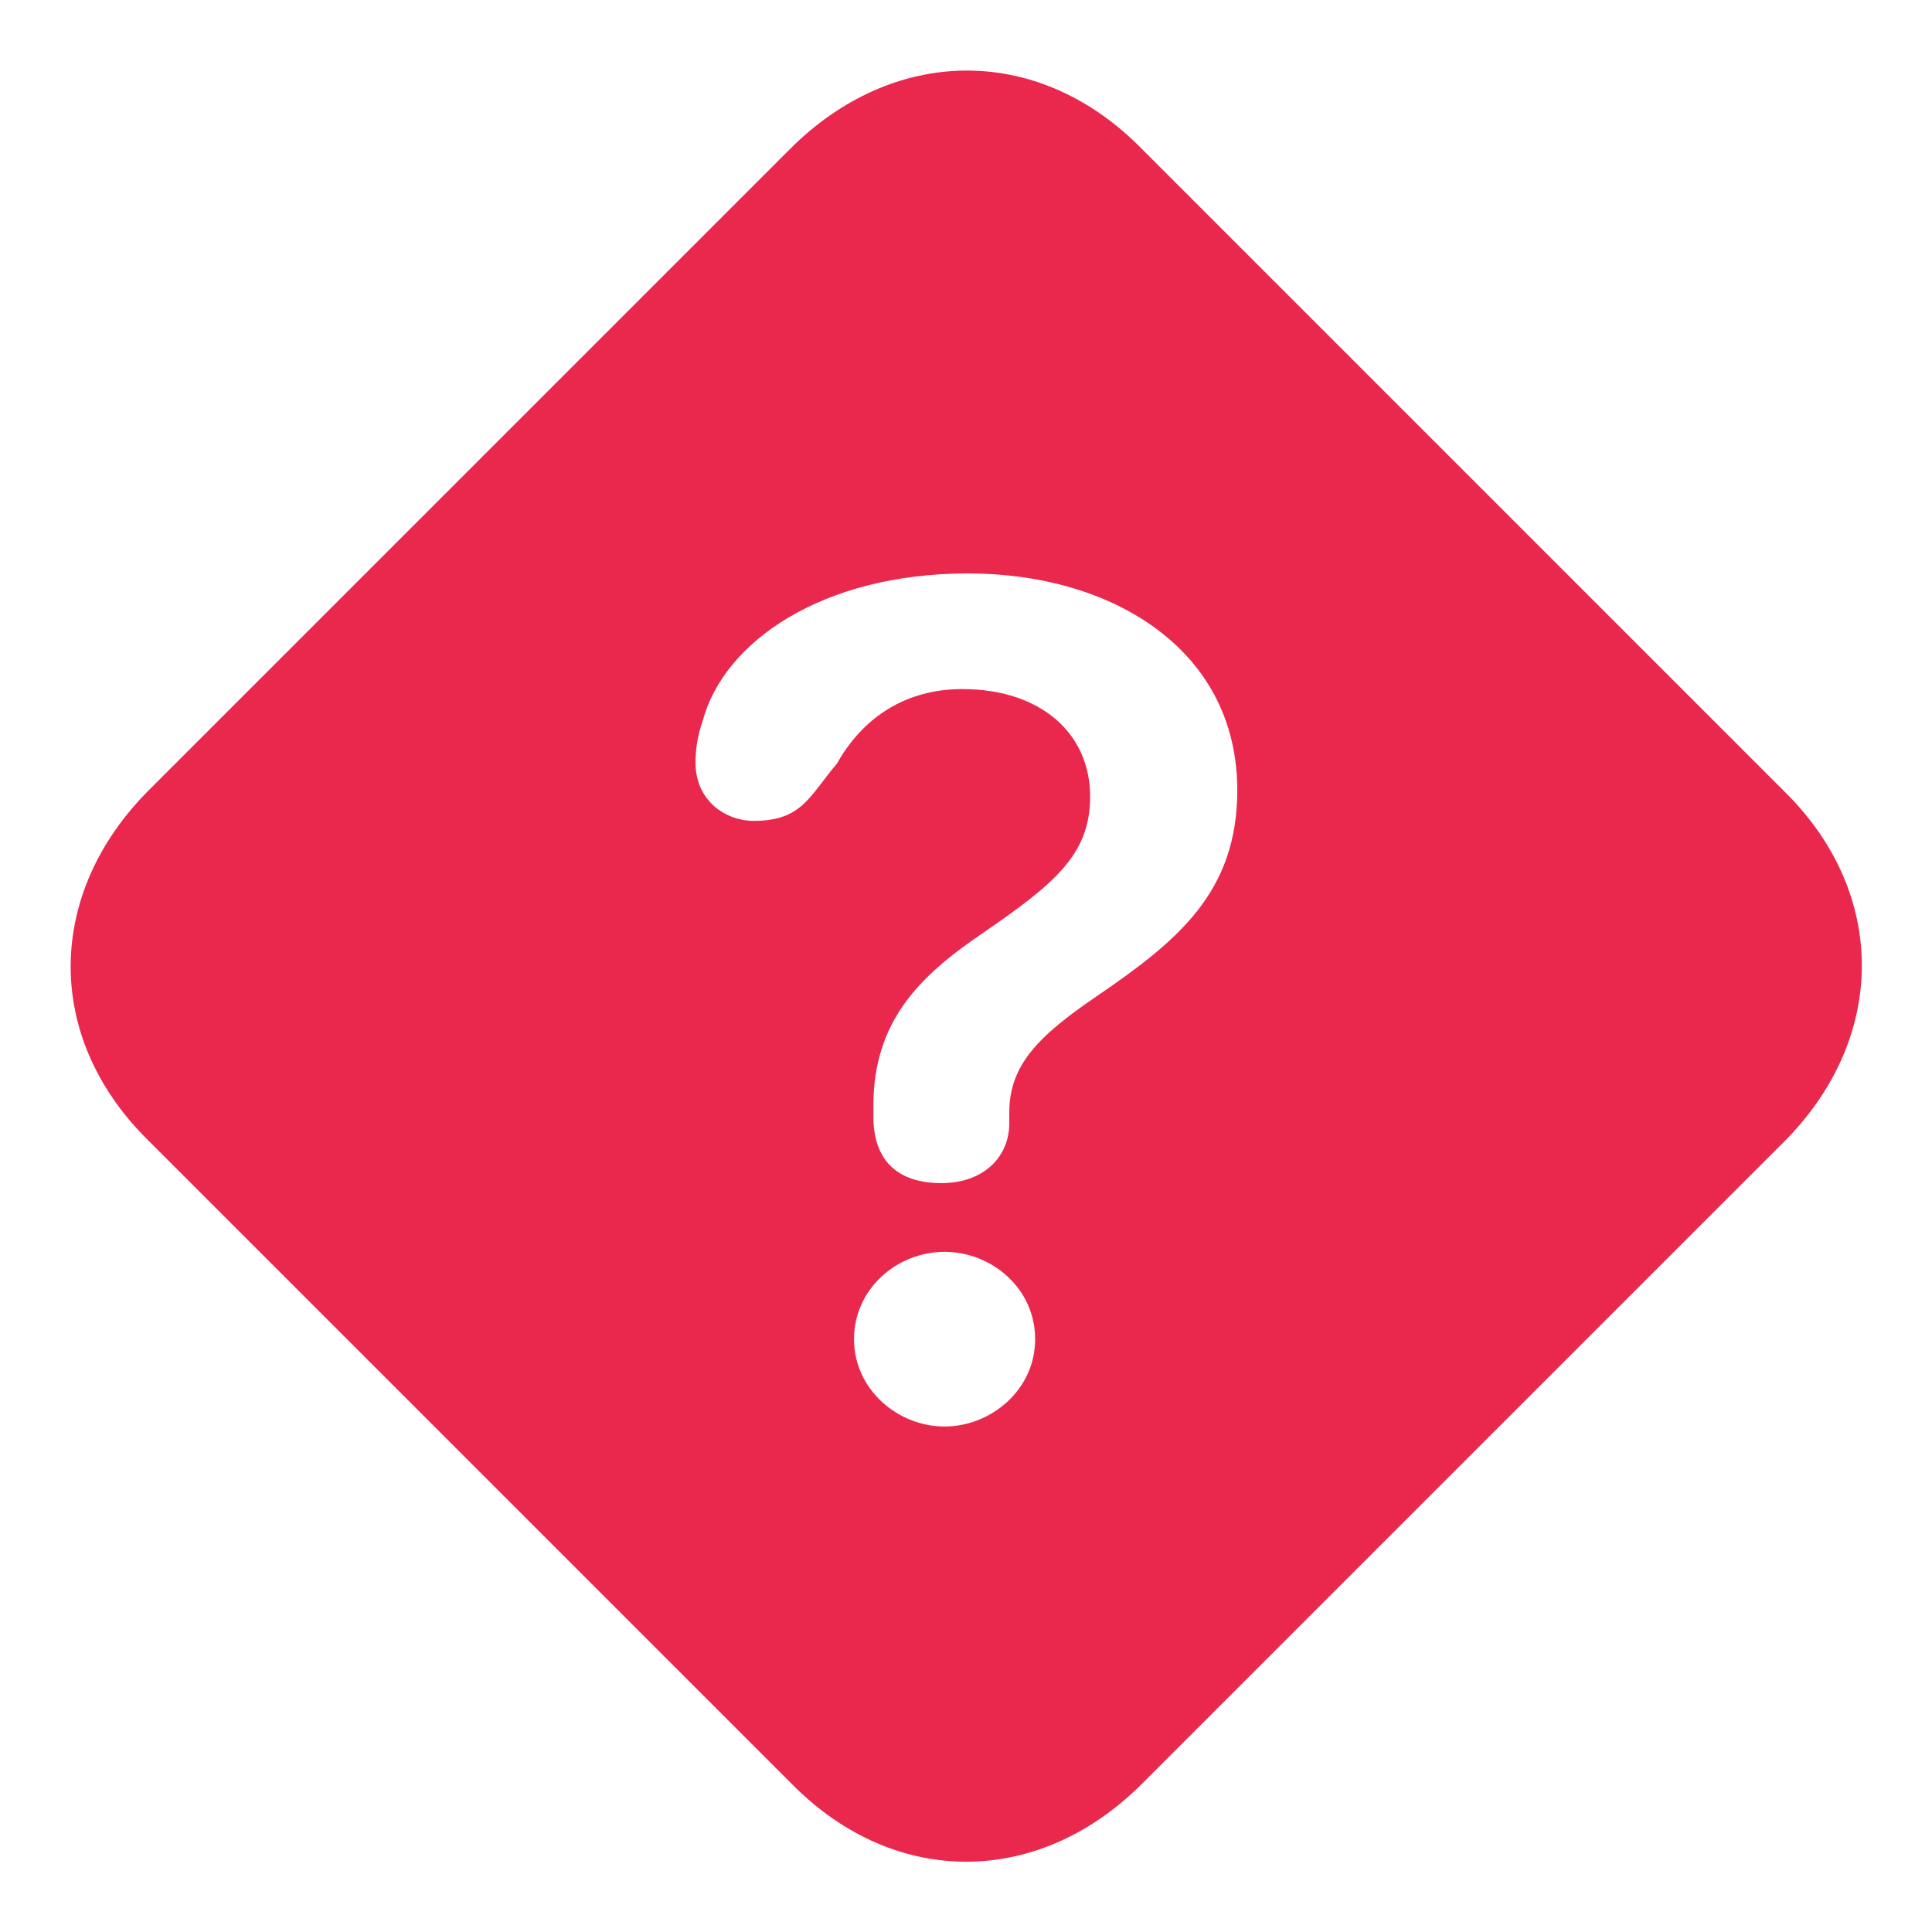 <!DOCTYPE svg PUBLIC "-//W3C//DTD SVG 1.1//EN" "http://www.w3.org/Graphics/SVG/1.1/DTD/svg11.dtd">
<!-- Uploaded to: SVG Repo, www.svgrepo.com, Transformed by: SVG Repo Mixer Tools -->
<svg fill="#ea284e" width="800px" height="800px" viewBox="0 0 56 56" xmlns="http://www.w3.org/2000/svg">
<g id="SVGRepo_bgCarrier" stroke-width="0"/>
<g id="SVGRepo_tracerCarrier" stroke-linecap="round" stroke-linejoin="round"/>
<g id="SVGRepo_iconCarrier">
<path d="M 22.996 51.754 C 25.973 54.73 30.121 54.684 33.097 51.707 L 51.707 33.098 C 54.684 30.121 54.731 25.949 51.777 22.996 L 33.004 4.223 C 30.027 1.27 25.879 1.34 22.902 4.316 L 4.316 22.902 C 1.34 25.879 1.269 30.027 4.246 33.004 Z M 27.285 34.293 C 26.019 34.293 25.316 33.637 25.316 32.371 L 25.316 32.043 C 25.316 29.629 26.629 28.316 28.41 27.098 C 30.566 25.621 31.598 24.777 31.598 23.09 C 31.598 21.238 30.144 19.973 27.894 19.973 C 26.254 19.973 25.012 20.793 24.262 22.129 C 23.465 23.066 23.254 23.793 21.848 23.793 C 21.027 23.793 20.16 23.207 20.16 22.105 C 20.16 21.684 20.23 21.285 20.371 20.887 C 20.98 18.613 23.816 16.621 28.058 16.621 C 32.23 16.621 35.863 18.824 35.863 22.902 C 35.863 25.855 34.152 27.262 31.785 28.879 C 30.098 30.027 29.254 30.871 29.254 32.254 L 29.254 32.559 C 29.254 33.52 28.527 34.293 27.285 34.293 Z M 27.379 41.348 C 26.019 41.348 24.754 40.27 24.754 38.816 C 24.754 37.363 25.996 36.285 27.379 36.285 C 28.738 36.285 30.004 37.34 30.004 38.816 C 30.004 40.293 28.715 41.348 27.379 41.348 Z"/>
</g>
</svg>